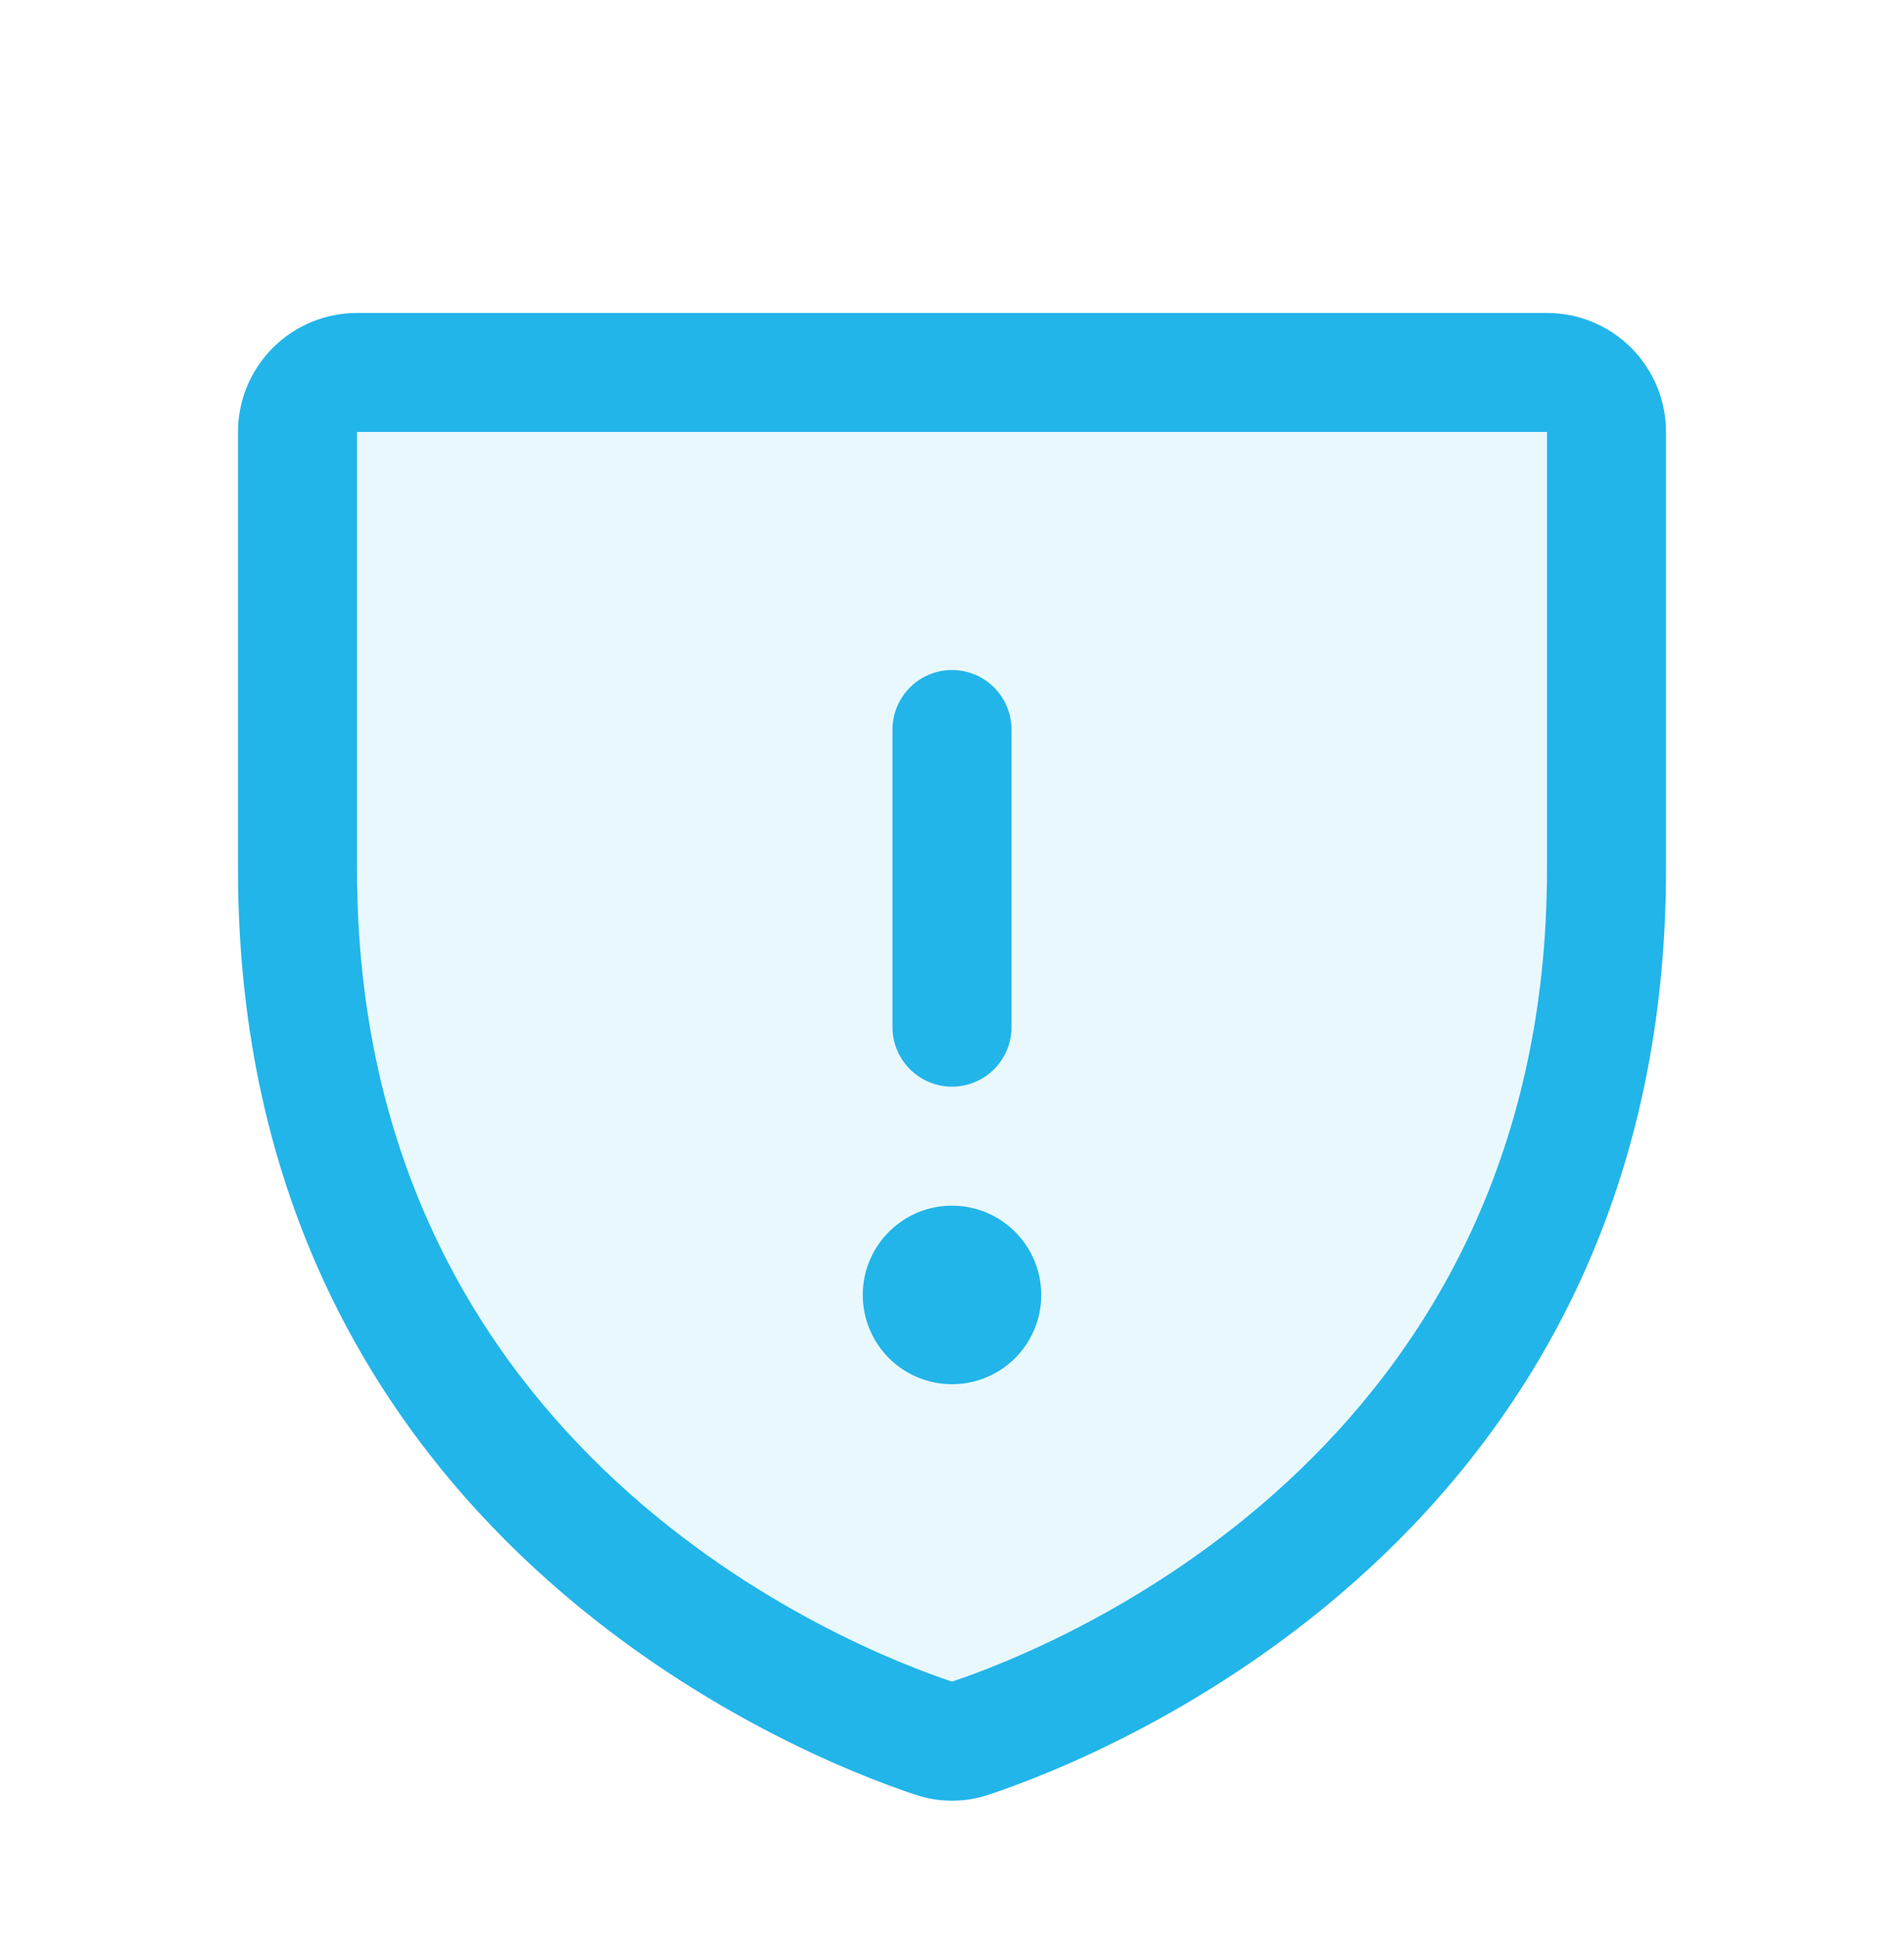 <svg width="62" height="63" viewBox="0 0 62 63" fill="none" xmlns="http://www.w3.org/2000/svg">
<path opacity="0.1" d="M52.312 14.062V28.296C52.312 48.683 35.042 55.438 31.596 56.583C31.21 56.717 30.79 56.717 30.404 56.583C26.958 55.443 9.688 48.695 9.688 28.301V14.062C9.688 13.549 9.892 13.056 10.255 12.693C10.618 12.329 11.111 12.125 11.625 12.125H50.375C50.889 12.125 51.382 12.329 51.745 12.693C52.108 13.056 52.312 13.549 52.312 14.062Z" fill="#22B5E9"/>
<path d="M50.375 10.188H11.625C10.597 10.188 9.612 10.596 8.885 11.322C8.158 12.049 7.75 13.035 7.75 14.062V28.296C7.75 50.001 26.113 57.199 29.789 58.419C30.574 58.688 31.426 58.688 32.211 58.419C35.892 57.196 54.25 49.998 54.25 28.293V14.062C54.25 13.035 53.842 12.049 53.115 11.322C52.388 10.596 51.403 10.188 50.375 10.188ZM50.375 28.301C50.375 47.293 34.308 53.638 31 54.743C27.723 53.653 11.625 47.312 11.625 28.301V14.062H50.375V28.301ZM29.062 33.438V23.75C29.062 23.236 29.267 22.743 29.63 22.38C29.993 22.017 30.486 21.812 31 21.812C31.514 21.812 32.007 22.017 32.37 22.38C32.733 22.743 32.938 23.236 32.938 23.75V33.438C32.938 33.951 32.733 34.444 32.37 34.807C32.007 35.171 31.514 35.375 31 35.375C30.486 35.375 29.993 35.171 29.63 34.807C29.267 34.444 29.062 33.951 29.062 33.438ZM28.094 42.156C28.094 41.581 28.264 41.02 28.584 40.542C28.903 40.064 29.357 39.691 29.888 39.471C30.419 39.251 31.003 39.194 31.567 39.306C32.131 39.418 32.649 39.695 33.055 40.101C33.462 40.508 33.738 41.026 33.85 41.589C33.962 42.153 33.905 42.737 33.685 43.268C33.465 43.8 33.093 44.253 32.615 44.573C32.137 44.892 31.575 45.062 31 45.062C30.229 45.062 29.49 44.756 28.945 44.211C28.4 43.666 28.094 42.927 28.094 42.156Z" fill="#22B5E9"/>
</svg>
